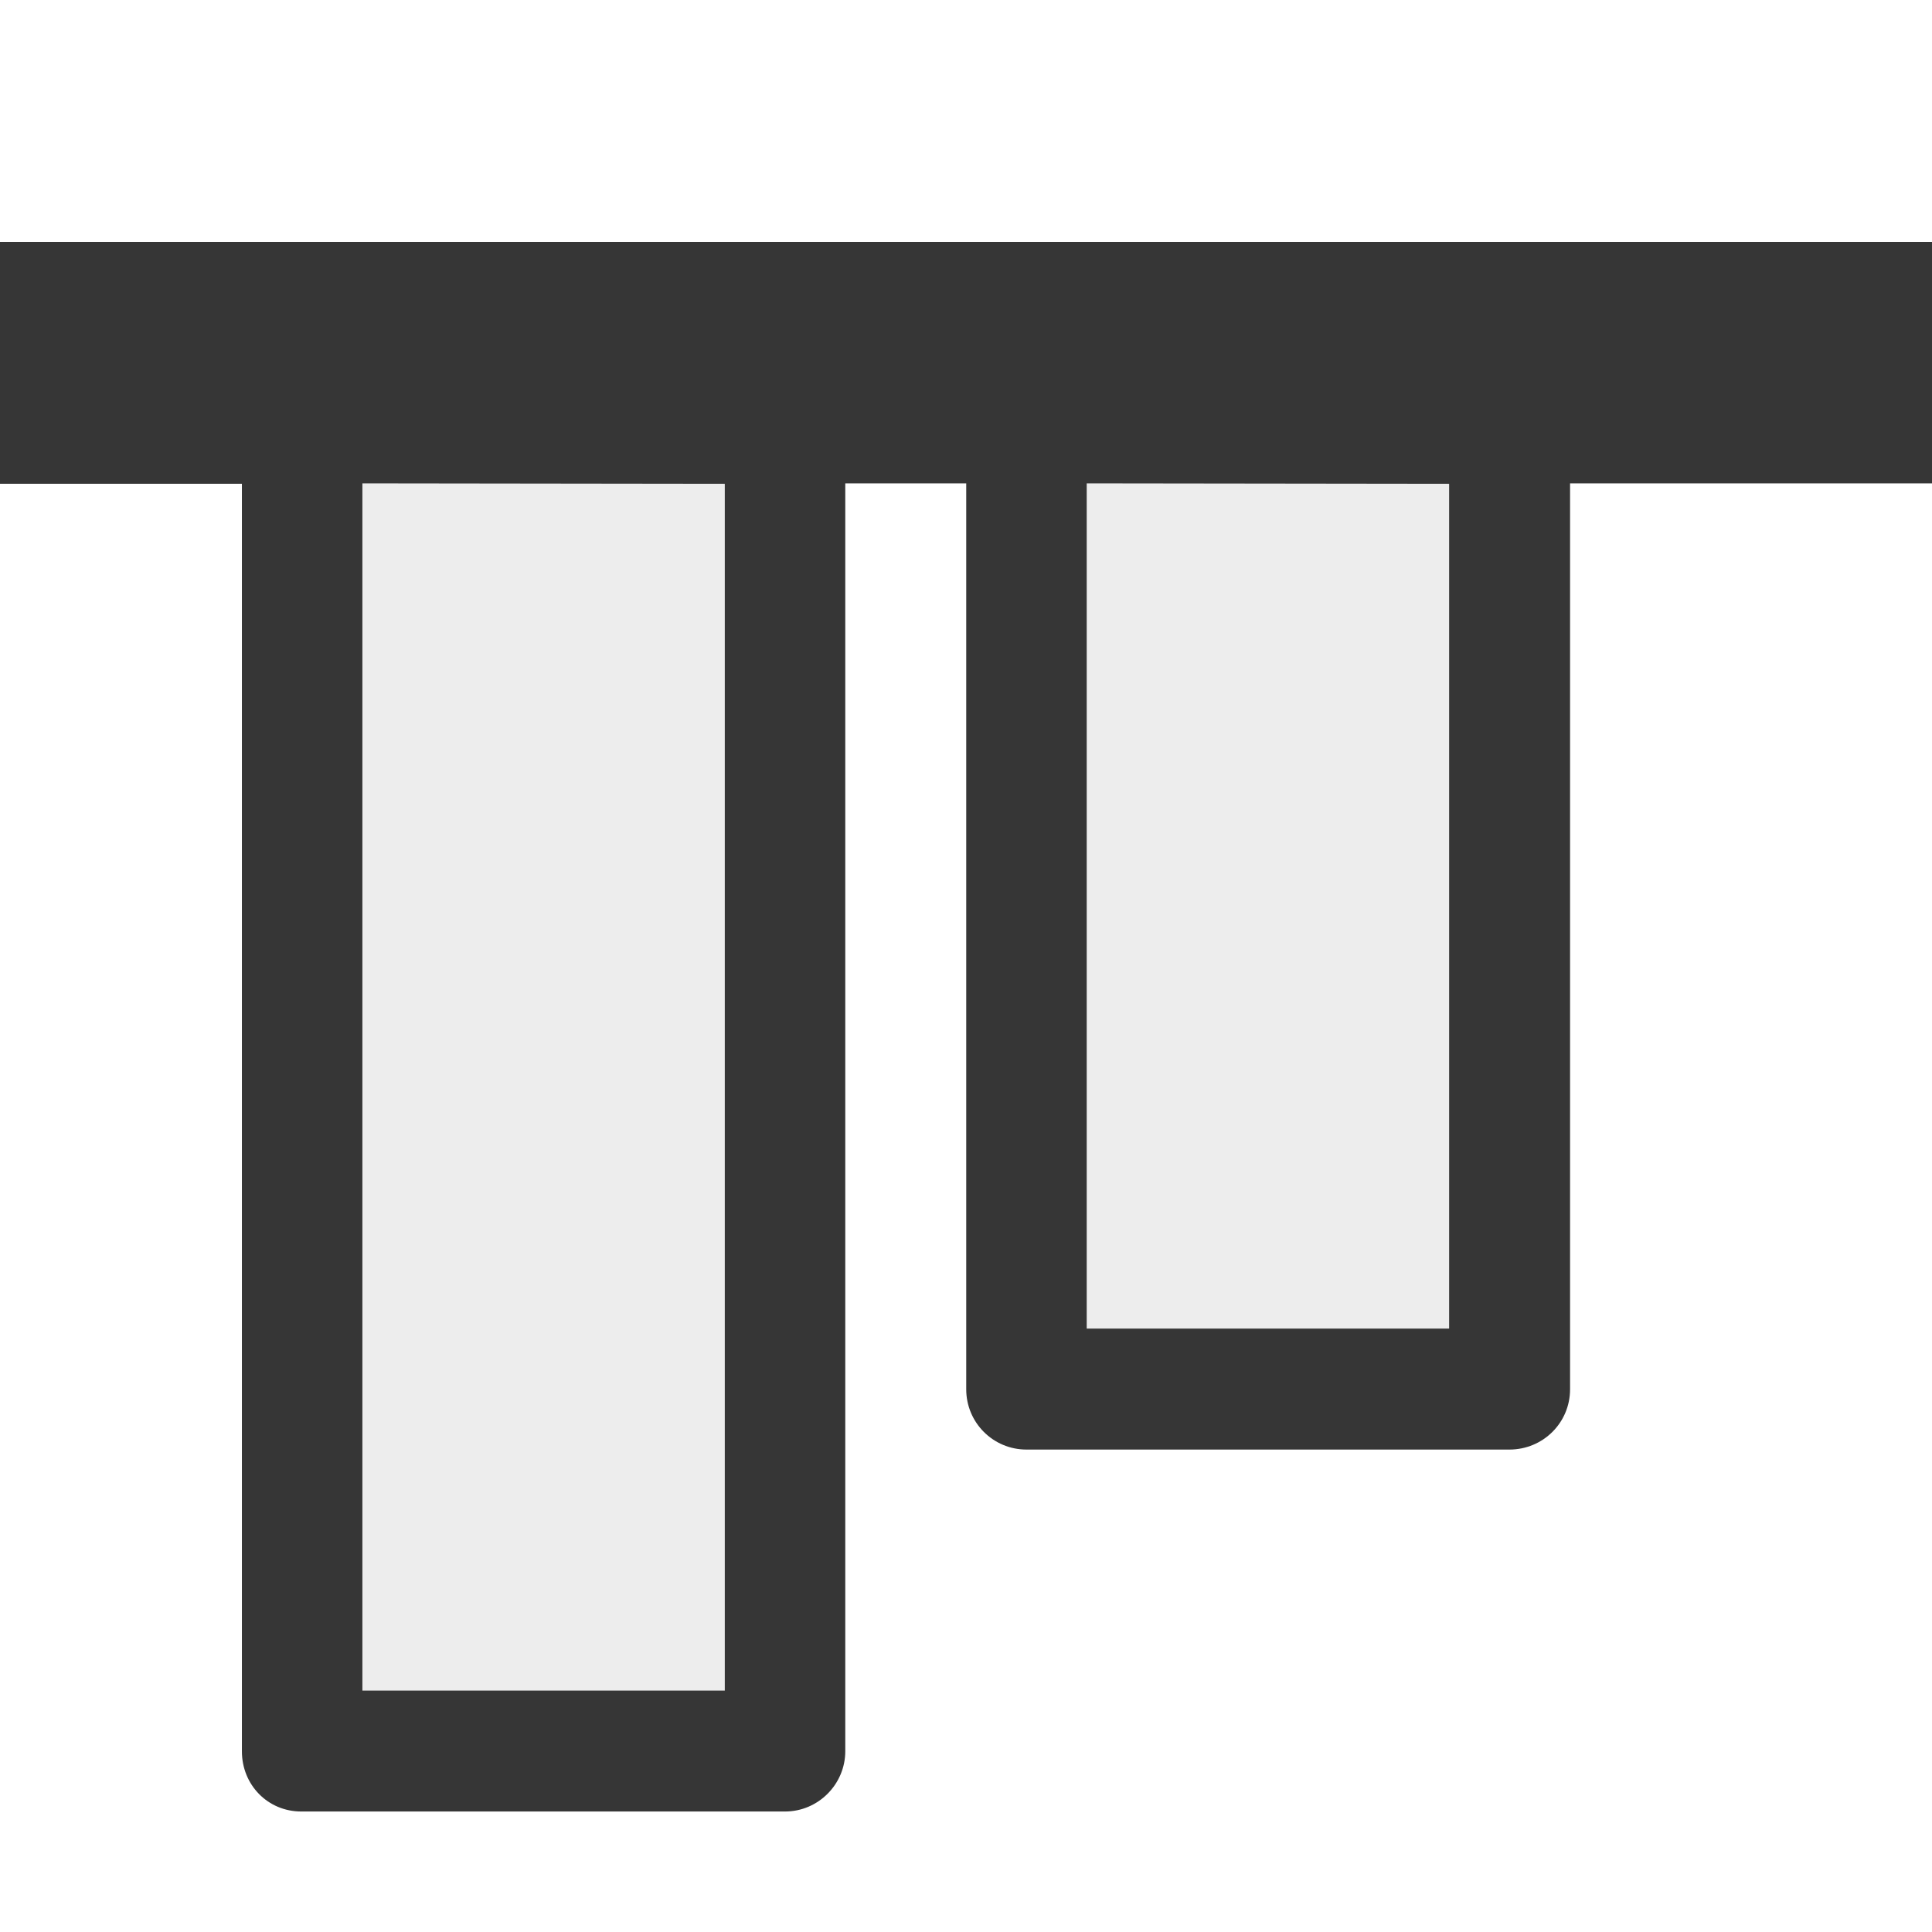 <?xml version="1.0" encoding="UTF-8" standalone="no"?>
<svg
   width="16"
   height="16"
   viewBox="0 0 4.233 4.233"
   version="1.1"
   id="svg2"
   sodipodi:docname="align-vertical-top-symbolic.svg"
   inkscape:version="1.4.2 (ebf0e940d0, 2025-05-08)"
   xmlns:inkscape="http://www.inkscape.org/namespaces/inkscape"
   xmlns:sodipodi="http://sodipodi.sourceforge.net/DTD/sodipodi-0.dtd"
   xmlns="http://www.w3.org/2000/svg"
   xmlns:svg="http://www.w3.org/2000/svg">
  <defs
     id="defs2">
    <style
       id="current-color-scheme"
       type="text/css">
        .ColorScheme-Text { color:#363636; }
     </style>
  </defs>
  <sodipodi:namedview
     id="namedview2"
     pagecolor="#ffffff"
     bordercolor="#000000"
     borderopacity="0.25"
     inkscape:showpageshadow="2"
     inkscape:pageopacity="0.0"
     inkscape:pagecheckerboard="0"
     inkscape:deskcolor="#d1d1d1"
     inkscape:zoom="49.6875"
     inkscape:cx="8"
     inkscape:cy="8"
     inkscape:window-width="1920"
     inkscape:window-height="1010"
     inkscape:window-x="0"
     inkscape:window-y="0"
     inkscape:window-maximized="1"
     inkscape:current-layer="svg2" />
  <path
     style="fill:currentColor;marker:none"
     class="ColorScheme-Text"
     d="M 4.233,0.53 H 0 v 0.53 h 0.53 v 2.777 c 0,0.074 0.057,0.132 0.13,0.132 h 1.06 c 0.073,0 0.132,-0.06 0.132,-0.132 V 1.059 h 0.265 v 1.985 c 0,0.073 0.059,0.132 0.132,0.132 H 3.307 C 3.381,3.176 3.44,3.117 3.44,3.044 V 1.059 H 4.233 Z M 3.175,1.06 V 2.911 H 2.381 V 1.059 Z m -1.587,0 V 3.704 H 0.794 V 1.059 Z"
     id="path1" />
  <path
     d="M 3.175,0.795 H 2.381 v 2.117 h 0.794 z m -1.587,0 H 0.794 v 2.91 h 0.794 z"
     opacity="0.1"
     fill-opacity="0.931"
     id="path2"
     style="fill:currentColor"
     class="ColorScheme-Text" />
</svg>
